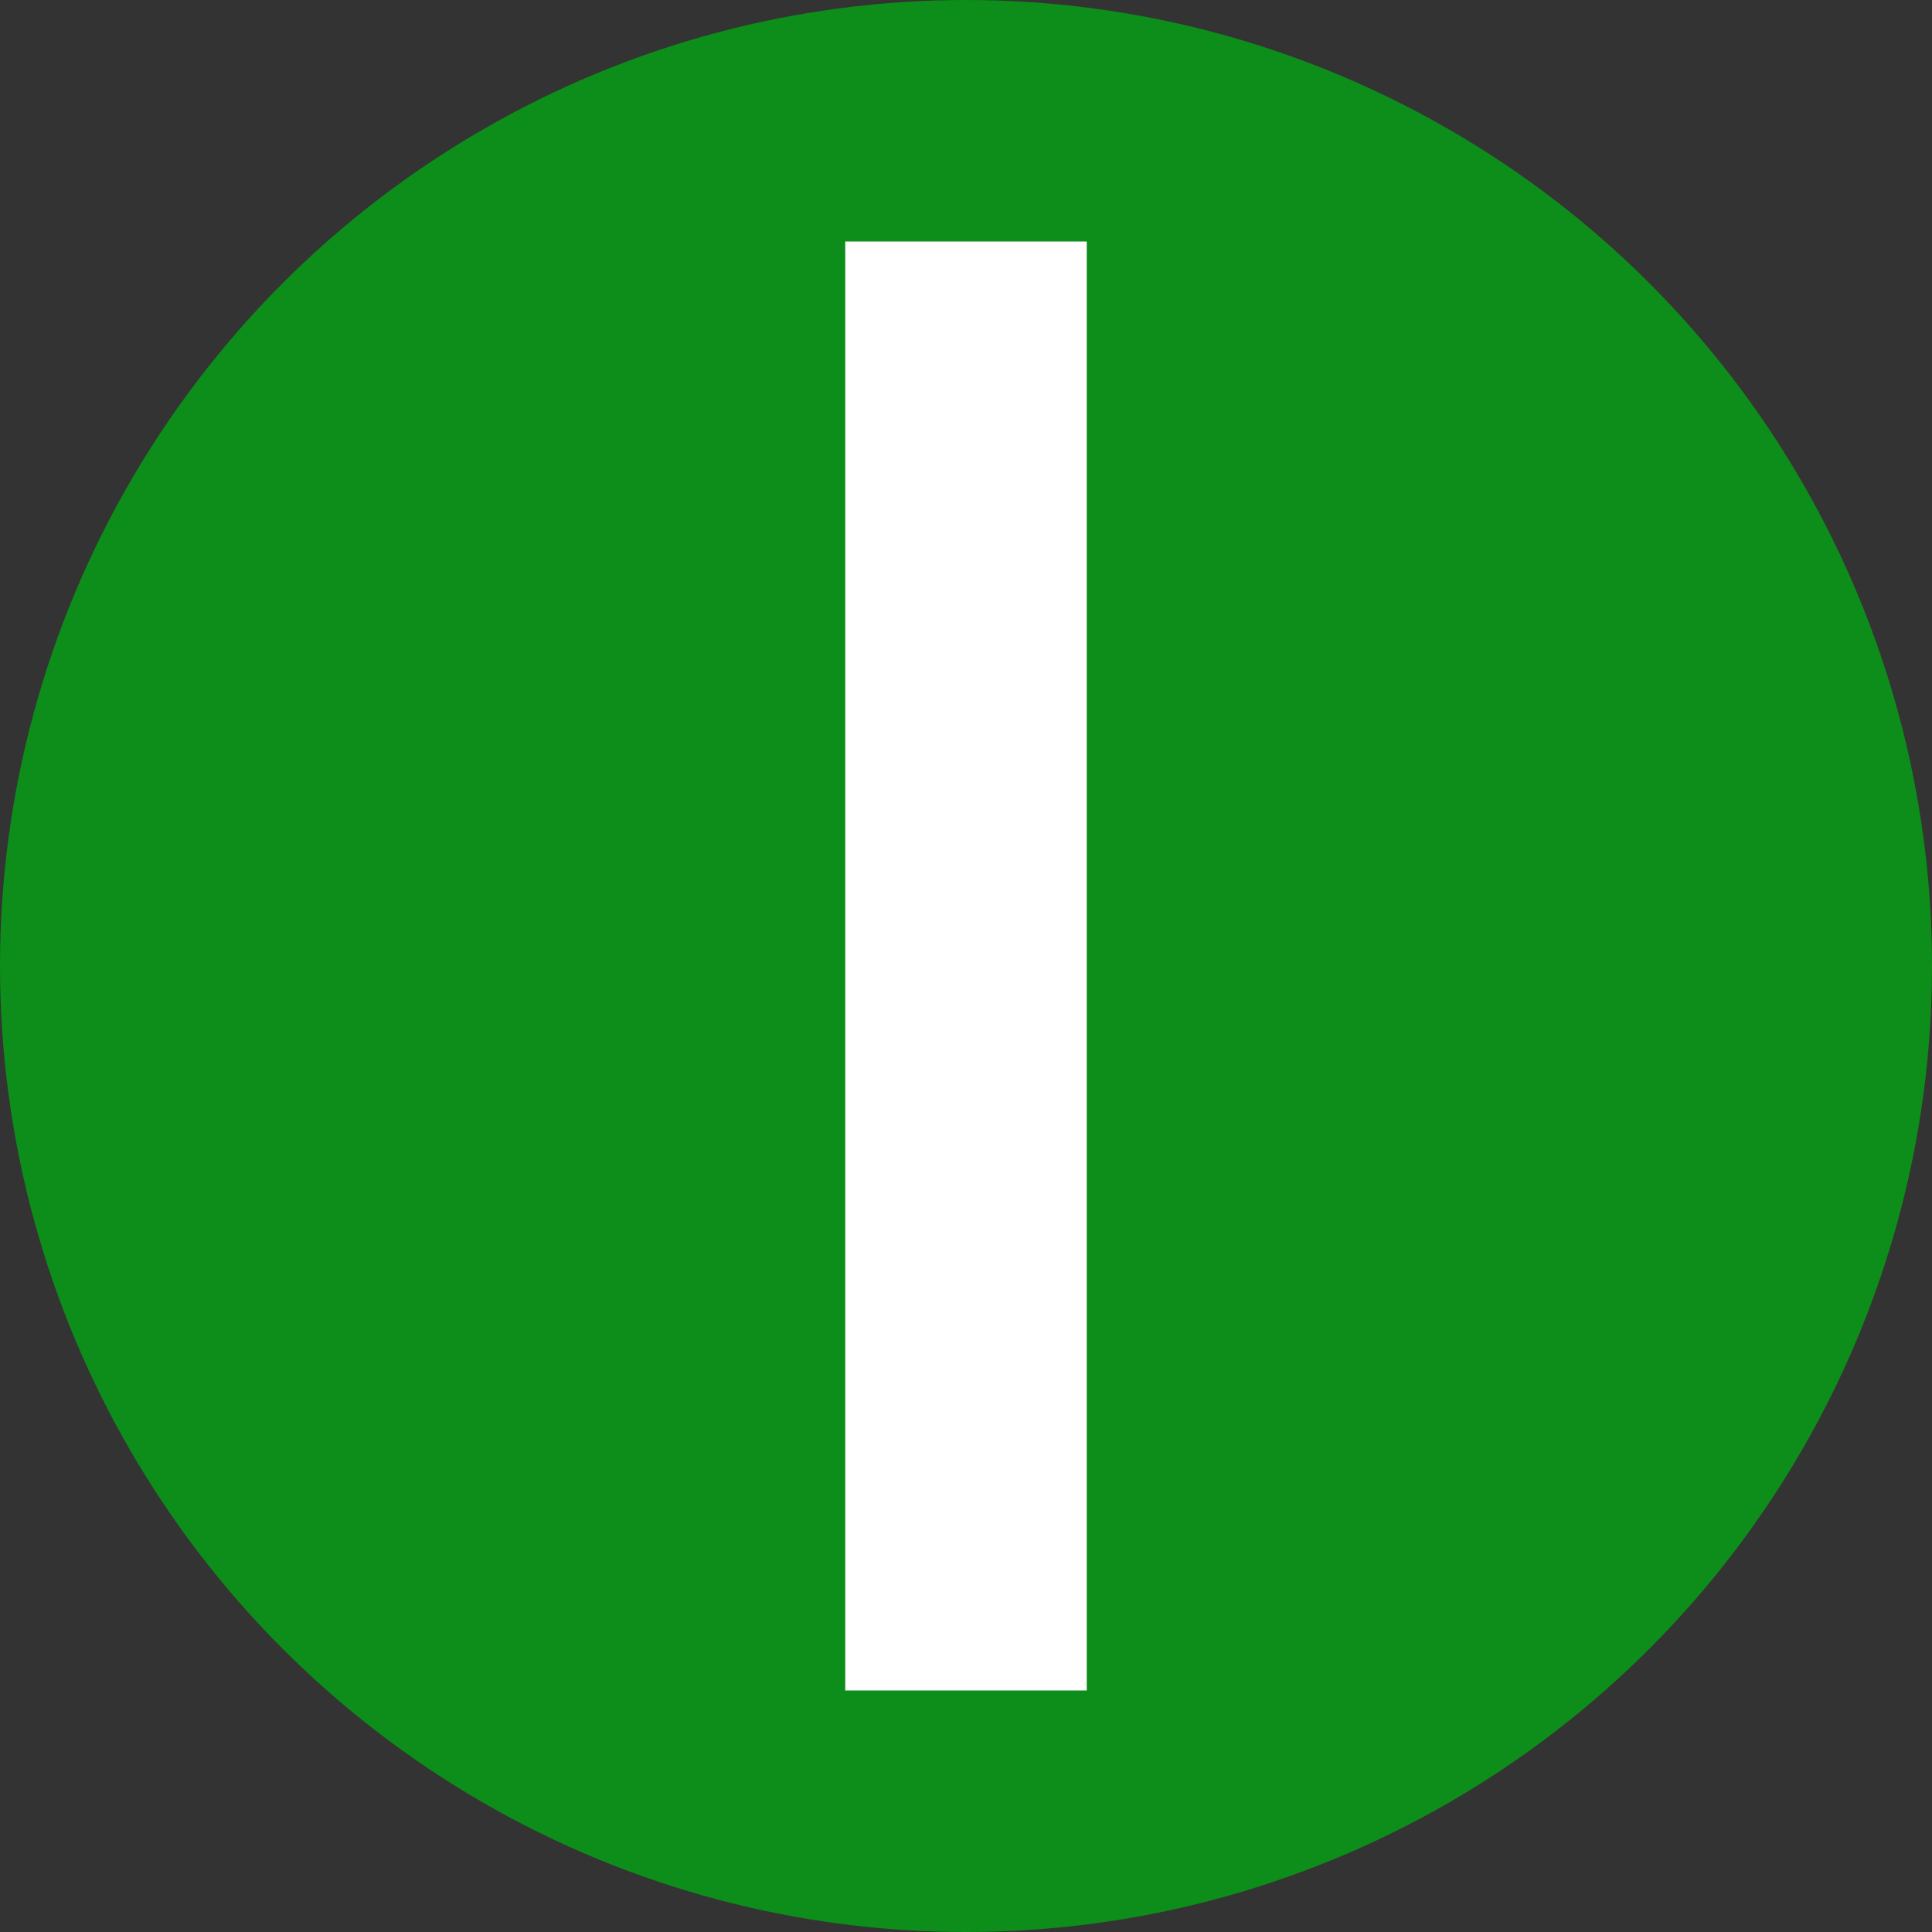 <svg xmlns="http://www.w3.org/2000/svg" width="16" height="16" viewBox="0 0 16 16">
  <rect x="0" y="0" width="16" height="16" fill="#333333" stroke="none"/>
  <g id="Group_1191" data-name="Group 1191" transform="translate(-7312 -11972)">
    <g id="Group_507" data-name="Group 507" transform="translate(2275 4028)">
      <g id="Group_506" data-name="Group 506" transform="translate(-29 -40)">
        <circle id="Ellipse_23" data-name="Ellipse 23" cx="8" cy="8" r="8" transform="translate(5066 7984)" fill="#0d8d19"/>
        <rect id="Rectangle_225" data-name="Rectangle 225" width="12" height="2" transform="translate(5075 7986) rotate(90)" fill="#fff"/>
      </g>
    </g>
  </g>
</svg>
